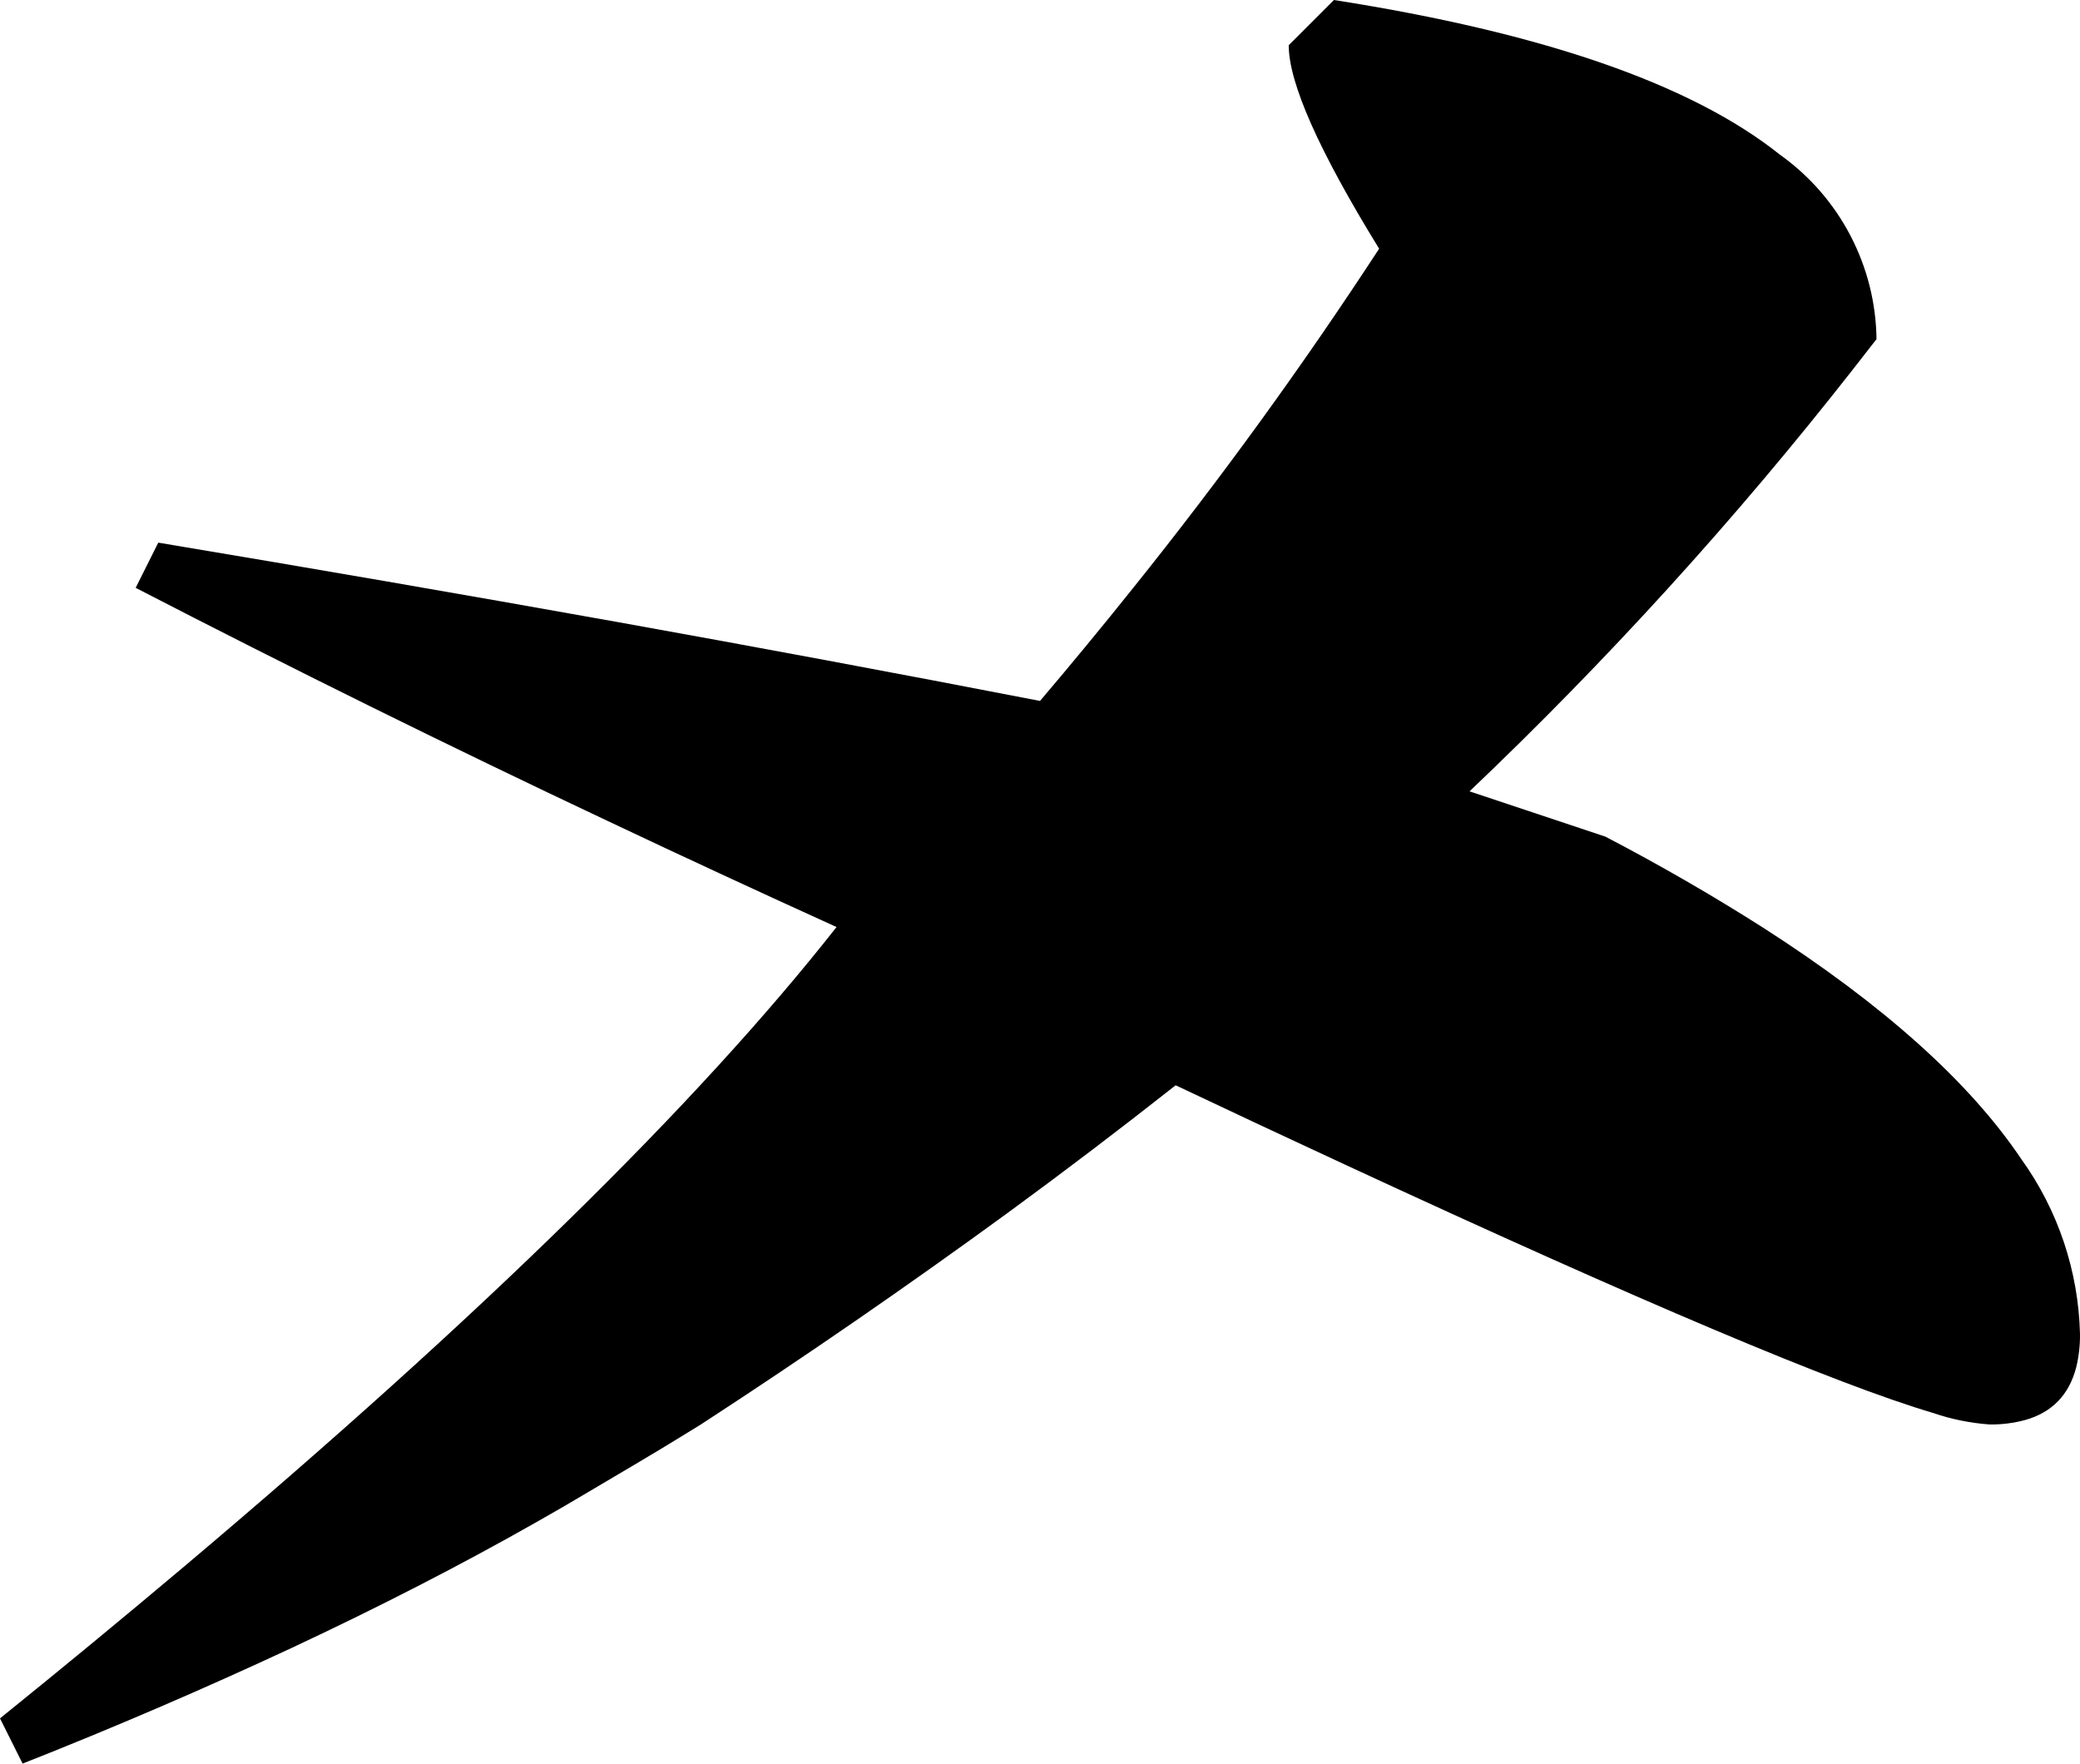 <?xml version="1.0" encoding="utf-8"?>
<svg xmlns="http://www.w3.org/2000/svg" viewBox="40.865 285.659 34.141 28.945" width="34.141px" height="28.945px">
  <path d="M 67.213 299.389 C 68.1 299.851 68.968 300.352 69.812 300.889 C 71.783 302.154 73.193 303.419 74.043 304.683 C 74.646 305.521 74.981 306.522 75.006 307.554 C 75.008 307.739 74.987 307.924 74.943 308.103 C 74.826 308.552 74.548 308.839 74.109 308.964 C 73.917 309.016 73.719 309.041 73.521 309.038 C 73.207 309.015 72.897 308.953 72.6 308.851 C 71.01 308.381 67.793 307.022 62.948 304.776 C 62.017 304.345 61.089 303.91 60.162 303.471 C 59.258 304.184 58.342 304.88 57.414 305.559 C 55.763 306.764 54.081 307.924 52.369 309.038 C 51.712 309.44 51.92 309.321 50.514 310.151 C 50.236 310.317 49.956 310.479 49.675 310.638 C 48.44 311.339 47.102 312.027 45.66 312.702 C 44.204 313.381 42.729 314.015 41.236 314.604 L 40.865 313.862 C 41.883 313.04 42.893 312.208 43.894 311.364 C 48.755 307.264 52.322 303.767 54.596 300.874 C 53.34 300.304 52.088 299.724 50.841 299.134 C 48.235 297.905 45.651 296.629 43.092 295.307 L 43.463 294.565 C 45.97 294.983 48.475 295.416 50.978 295.864 C 53.3 296.281 55.619 296.714 57.936 297.163 C 58.455 296.552 58.965 295.934 59.466 295.307 C 60.901 293.519 62.248 291.662 63.502 289.741 C 62.512 288.133 62.018 287.02 62.018 286.401 L 62.76 285.659 C 66.192 286.196 68.633 287.042 70.081 288.198 C 71.062 288.896 71.651 290.021 71.666 291.225 C 71.534 291.395 71.402 291.565 71.27 291.733 C 69.346 294.188 67.245 296.498 64.986 298.647 L 67.213 299.389 Z" id="path-3" vector-effect="non-scaling-stroke"/>
</svg>